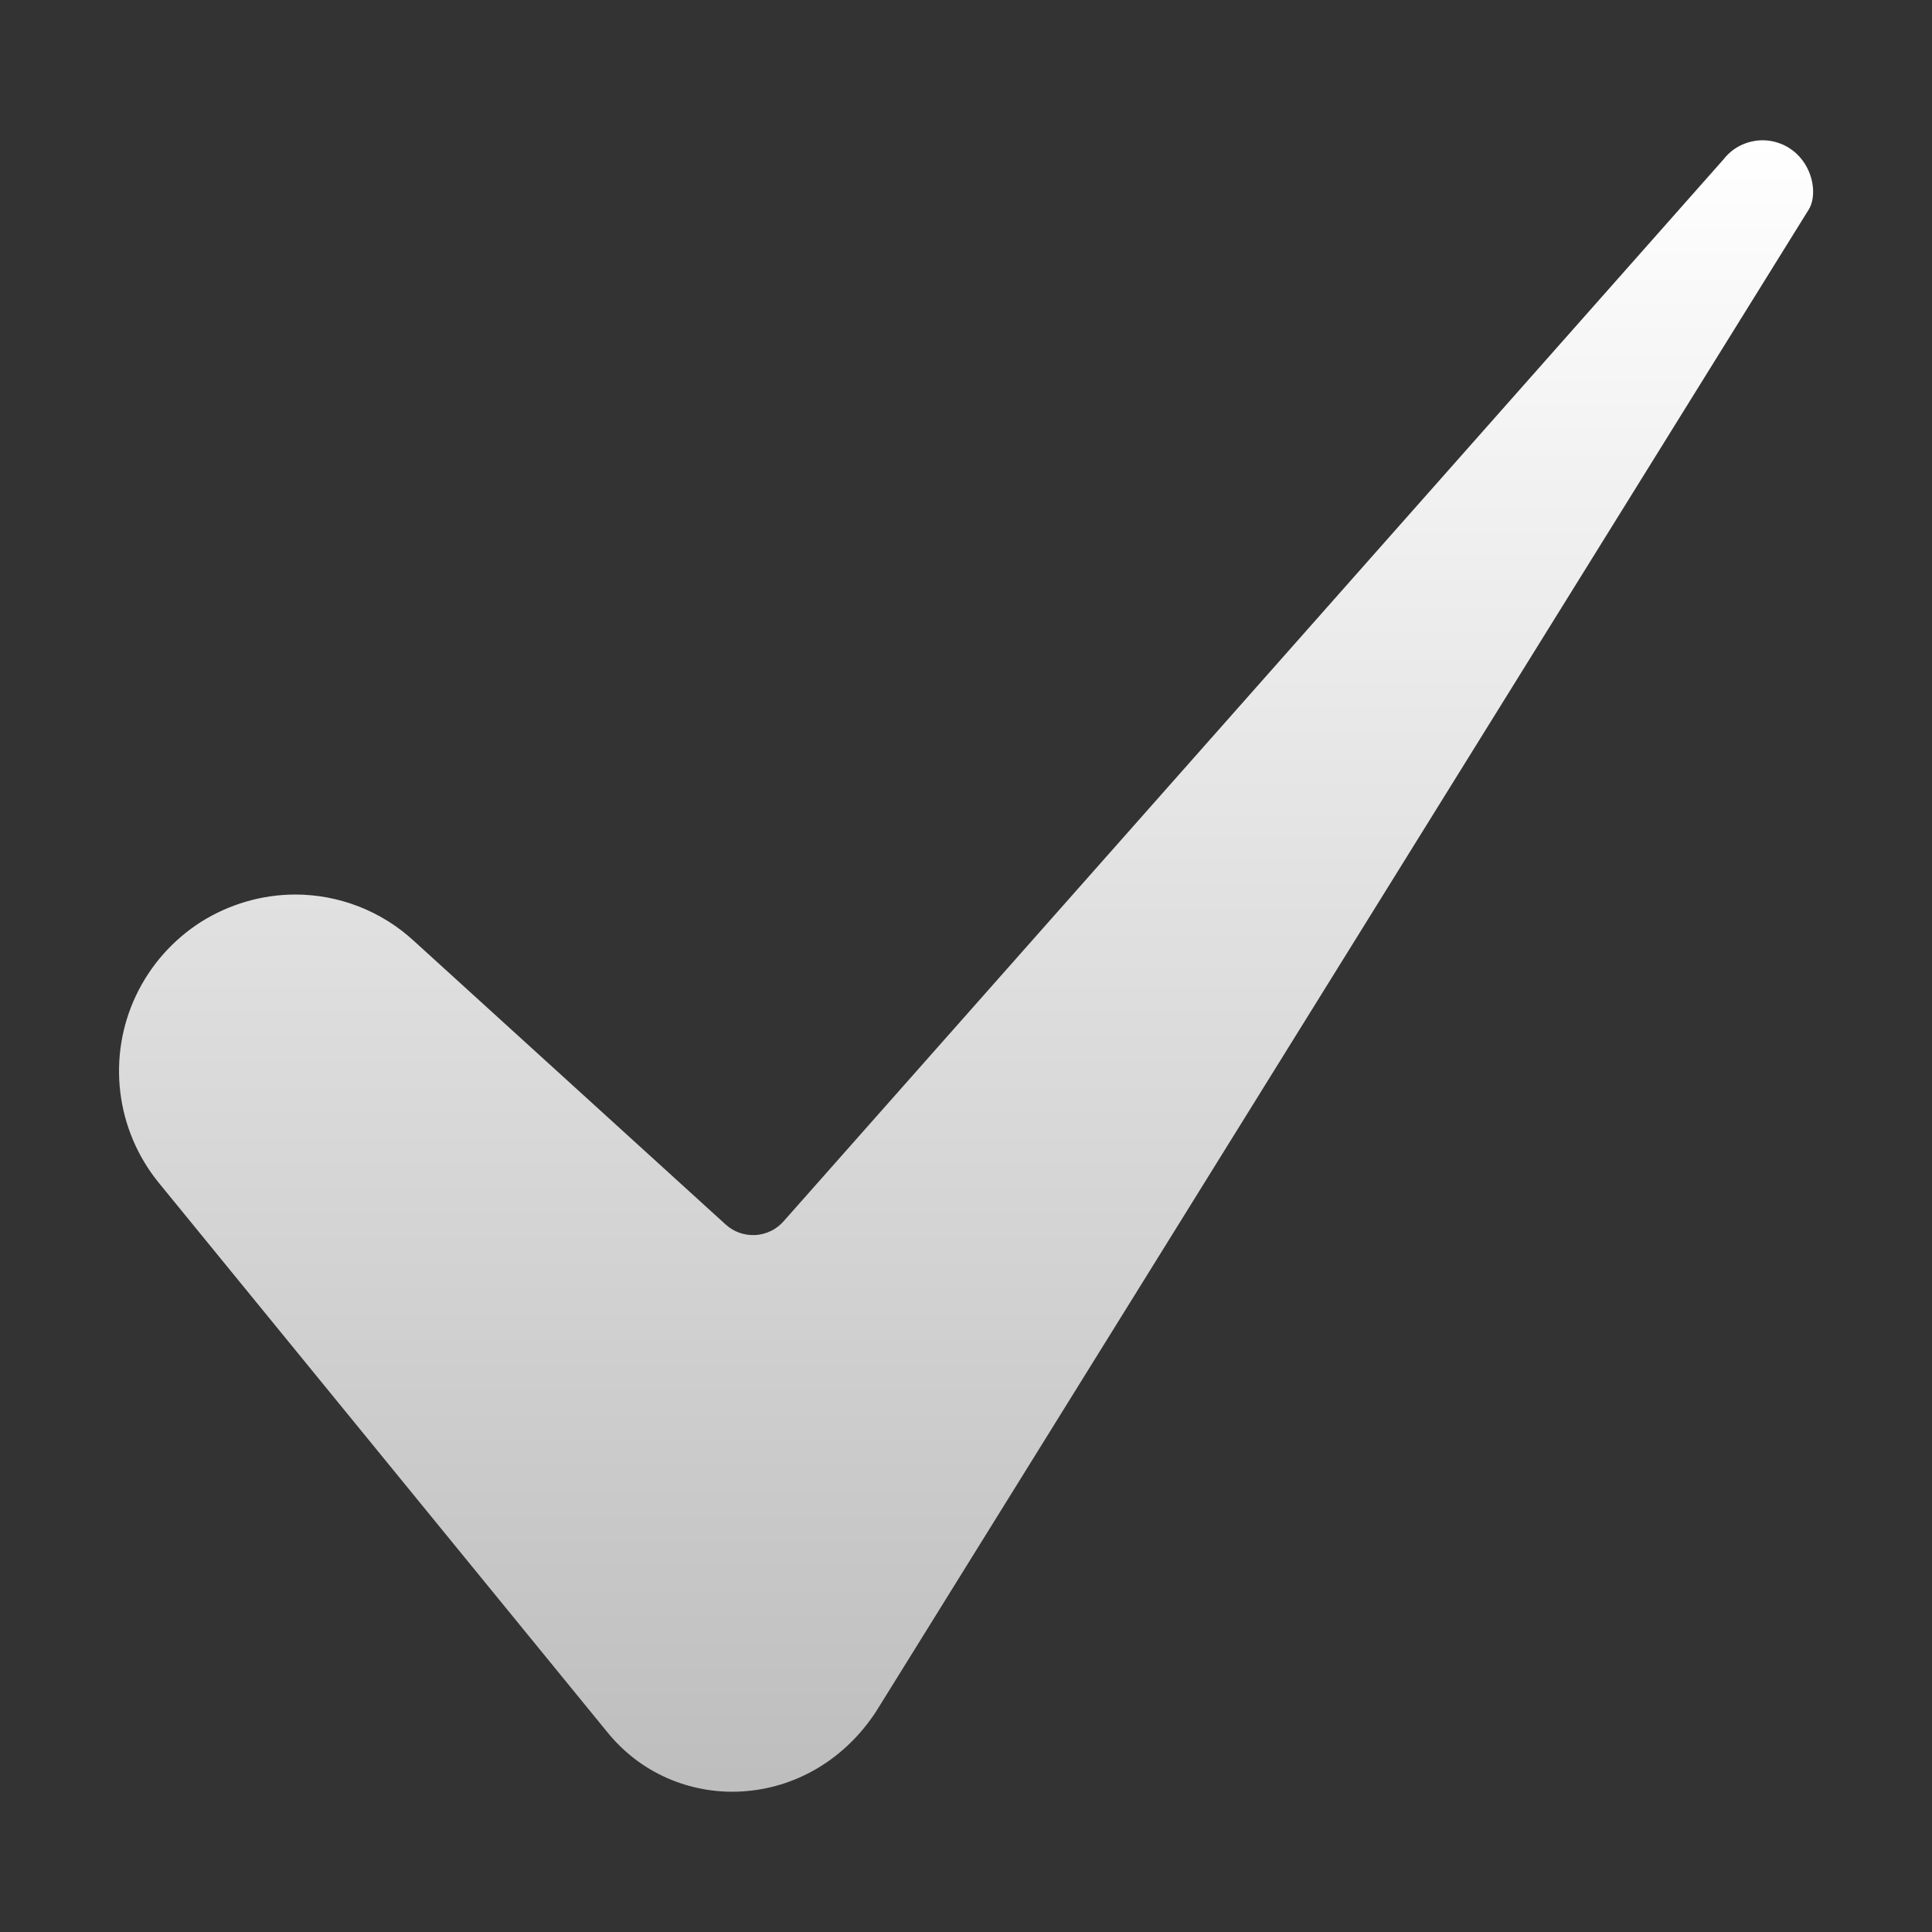 <svg width="15" height="15" viewBox="0 0 15 15" fill="none" xmlns="http://www.w3.org/2000/svg">
<rect x="0" y="0" width="15" height="15" fill="#333333" stroke="none"/>
<path d="M2.291 6.945C2.032 6.946 1.779 7.02 1.56 7.158C1.342 7.297 1.167 7.495 1.056 7.729C0.945 7.963 0.903 8.223 0.934 8.48C0.965 8.737 1.068 8.98 1.231 9.181L4.714 13.447C4.838 13.601 4.997 13.724 5.178 13.804C5.359 13.884 5.557 13.92 5.754 13.909C6.177 13.886 6.559 13.66 6.802 13.288L14.036 1.638C14.037 1.636 14.039 1.634 14.04 1.632C14.108 1.528 14.086 1.321 13.946 1.191C13.907 1.156 13.862 1.128 13.812 1.111C13.763 1.094 13.71 1.086 13.658 1.09C13.606 1.094 13.555 1.108 13.508 1.132C13.461 1.156 13.42 1.19 13.387 1.23C13.384 1.233 13.382 1.236 13.379 1.24L6.083 9.483C6.055 9.514 6.022 9.54 5.984 9.558C5.946 9.576 5.905 9.587 5.864 9.589C5.822 9.591 5.78 9.585 5.74 9.571C5.701 9.557 5.665 9.535 5.634 9.507L3.212 7.304C2.961 7.073 2.632 6.945 2.291 6.945Z" fill="url(#paint0_linear_732_1380)"/>
<defs>
<linearGradient id="paint0_linear_732_1380" x1="7.5" y1="1.089" x2="7.5" y2="21.076" gradientUnits="userSpaceOnUse">
<stop stop-color="white"/>
<stop offset="1" stop-color="#999999"/>
</linearGradient>
</defs>
</svg>
